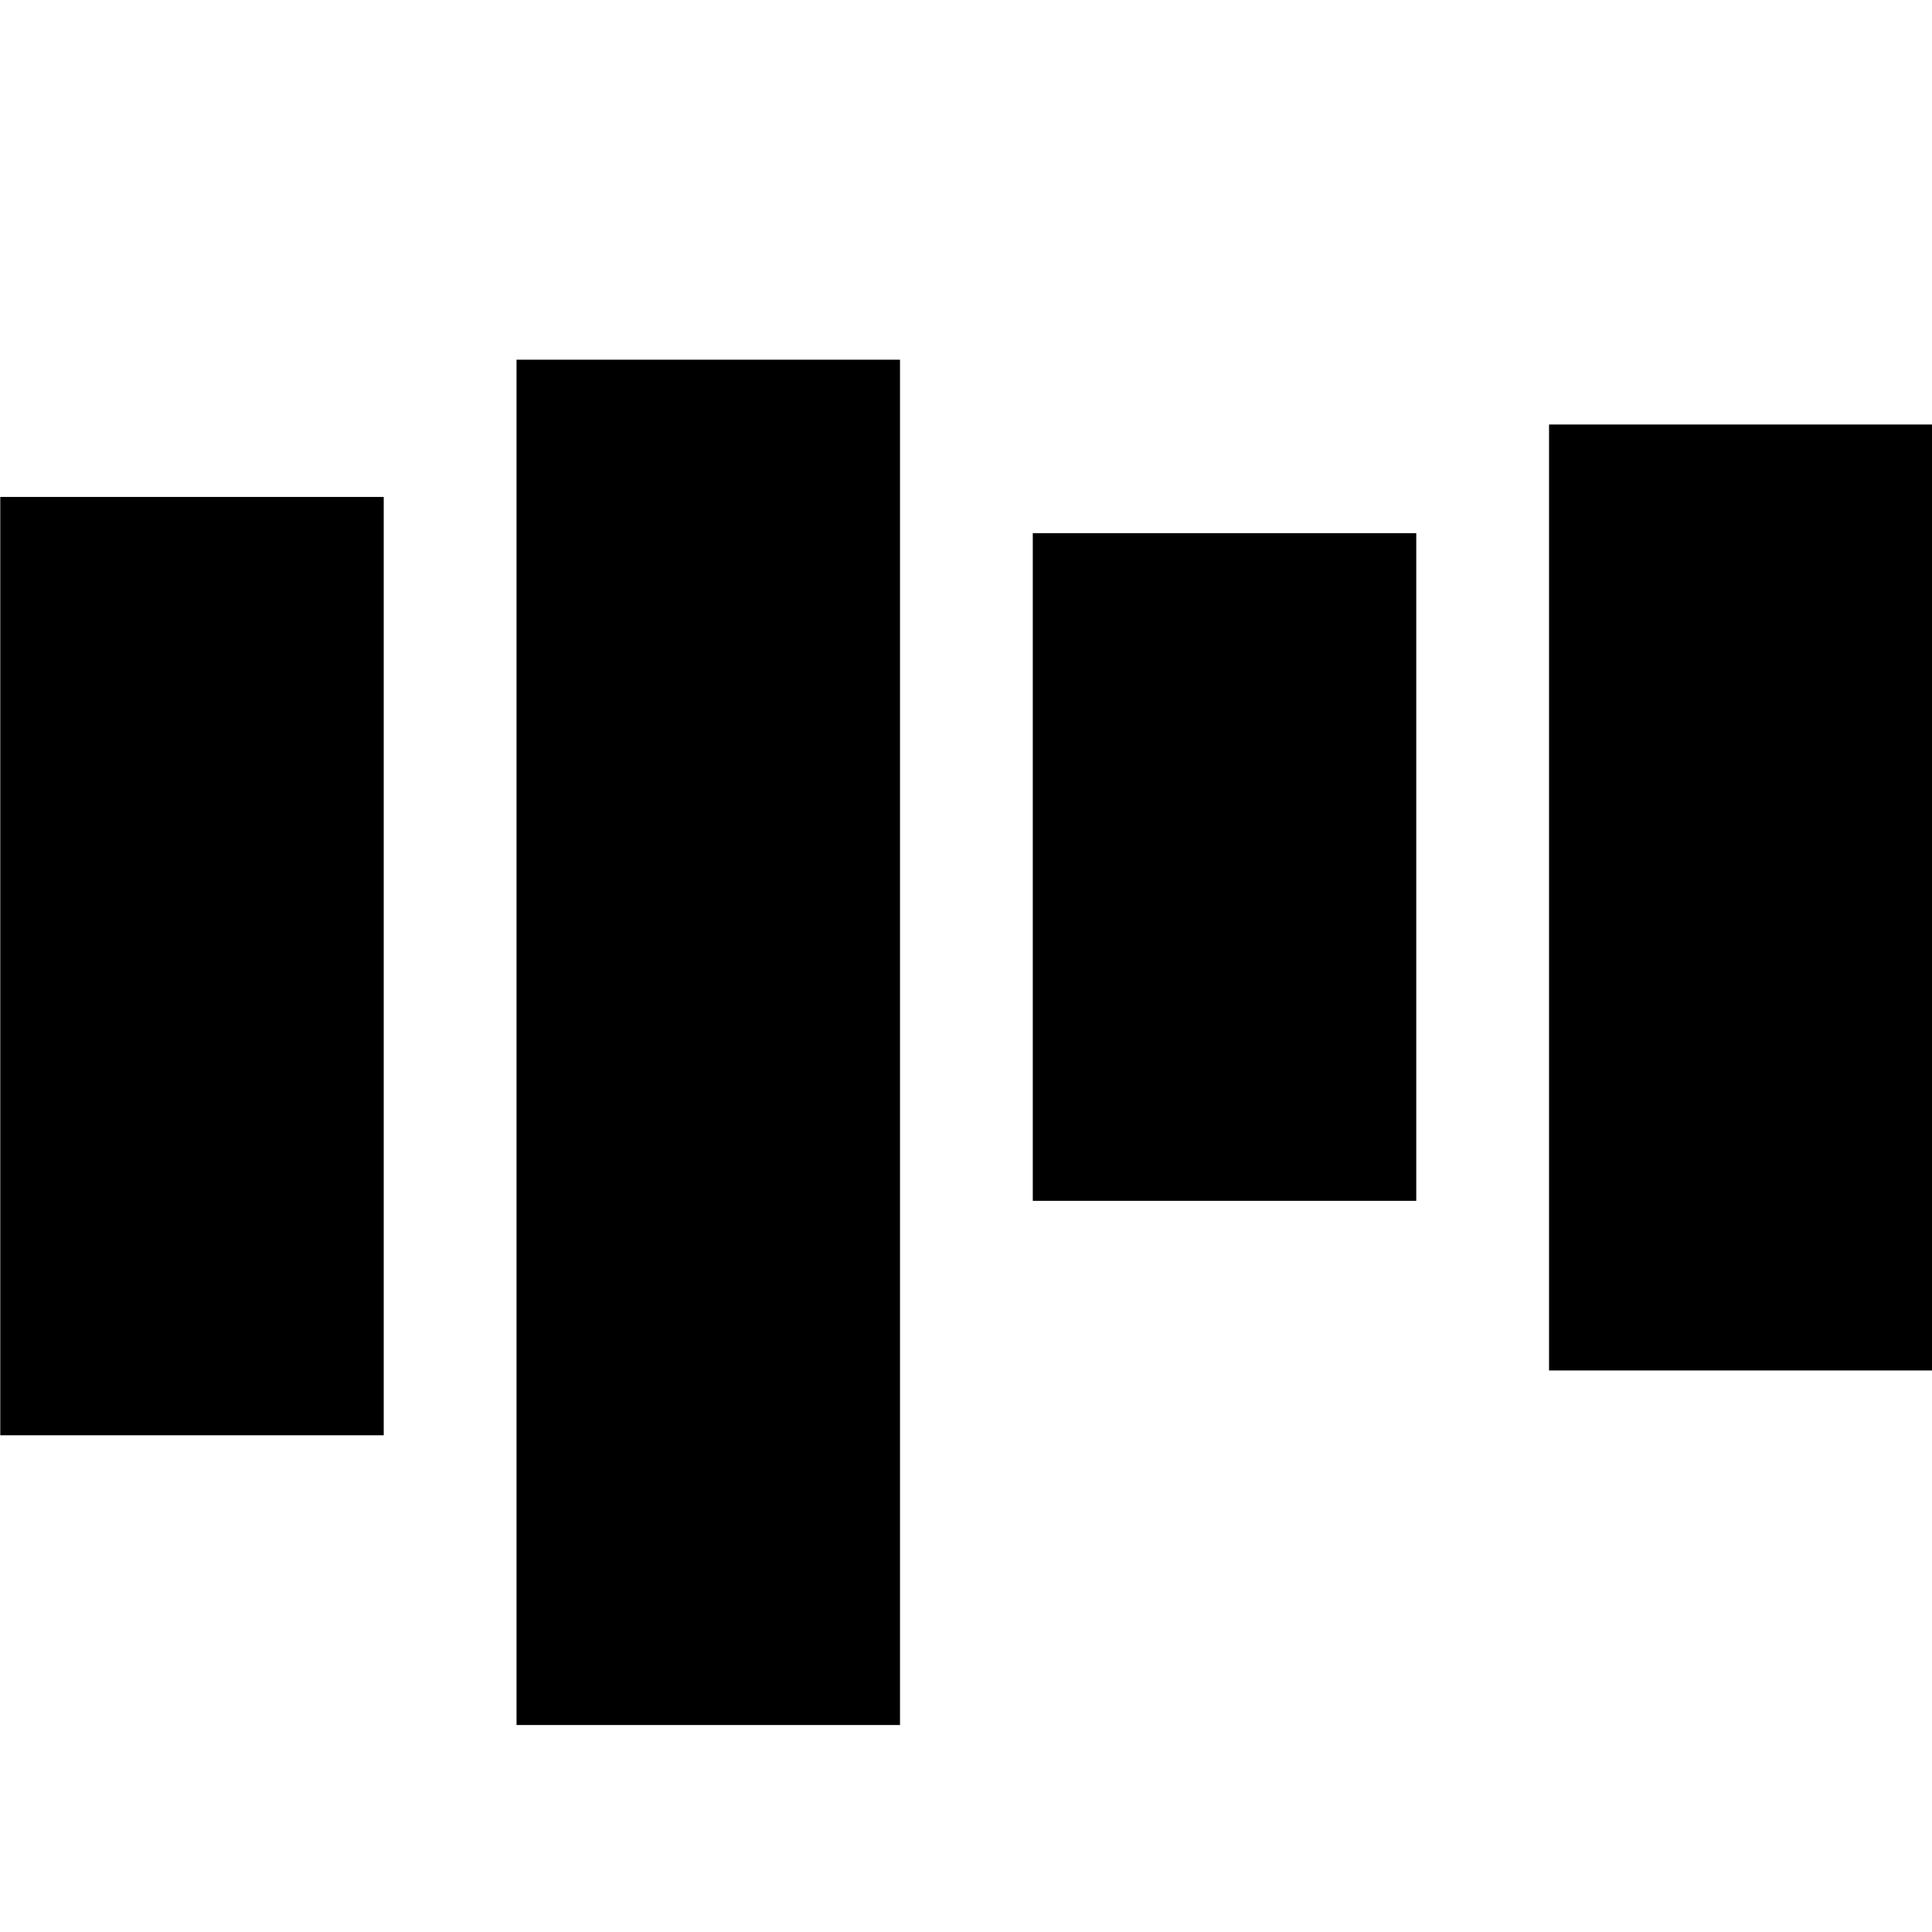<svg
   xmlns:dc="http://purl.org/dc/elements/1.1/"
   xmlns:cc="http://creativecommons.org/ns#"
   xmlns:rdf="http://www.w3.org/1999/02/22-rdf-syntax-ns#"
   xmlns:svg="http://www.w3.org/2000/svg"
   xmlns="http://www.w3.org/2000/svg"
   xmlns:sodipodi="http://sodipodi.sourceforge.net/DTD/sodipodi-0.dtd"
   xmlns:inkscape="http://www.inkscape.org/namespaces/inkscape"
   width="512"
   height="512"
   viewBox="0 0 512 512"
   version="1.1"
   id="svg1346"
   inkscape:version="0.92.3 (2405546, 2018-03-11)"
   sodipodi:docname="align-items-baseline.svg">
  <defs
     id="defs1340" />
  <sodipodi:namedview
     id="base"
     pagecolor="#ffffff"
     bordercolor="#666666"
     borderopacity="1.0"
     inkscape:pageopacity="0.0"
     inkscape:pageshadow="2"
     inkscape:zoom="0.7"
     inkscape:cx="518.87229"
     inkscape:cy="450.41929"
     inkscape:document-units="px"
     inkscape:current-layer="layer1"
     showgrid="false"
     units="px"
     inkscape:window-width="3840"
     inkscape:window-height="2024"
     inkscape:window-x="0"
     inkscape:window-y="64"
     inkscape:window-maximized="1" />
  <g
     inkscape:label="Layer 1"
     inkscape:groupmode="layer"
     id="layer1"
     transform="translate(0,-161.533)">
    <g
       id="g1172"
       transform="matrix(3.78,0,0,3.78,-577.215,171.534)">
      <rect
         transform="rotate(-90)"
         style="fill:none;fill-opacity:0.588;stroke-width:0.859"
         id="rect1133"
         width="135.467"
         height="135.467"
         x="-132.821"
         y="152.721" />
      <rect
         style="fill:#000000;fill-opacity:1;stroke:none;stroke-width:5.292;stroke-miterlimit:4;stroke-dasharray:none;stroke-opacity:1"
         id="rect1135"
         width="26.884"
         height="65.785"
         x="152.721"
         y="32.195" />
      <rect
         y="22.573"
         x="188.916"
         height="95.72"
         width="26.884"
         id="rect1137"
         style="fill:#000000;fill-opacity:1;stroke:none;stroke-width:6.383;stroke-miterlimit:4;stroke-dasharray:none;stroke-opacity:1" />
      <rect
         style="fill:#000000;fill-opacity:1;stroke:none;stroke-width:4.464;stroke-miterlimit:4;stroke-dasharray:none;stroke-opacity:1"
         id="rect1139"
         width="26.884"
         height="46.809"
         x="225.11"
         y="34.734" />
      <rect
         y="27.116"
         x="261.304"
         height="66.32"
         width="26.884"
         id="rect1141"
         style="fill:#000000;fill-opacity:1;stroke:none;stroke-width:5.313;stroke-miterlimit:4;stroke-dasharray:none;stroke-opacity:1" />
    </g>
  </g>
</svg>
